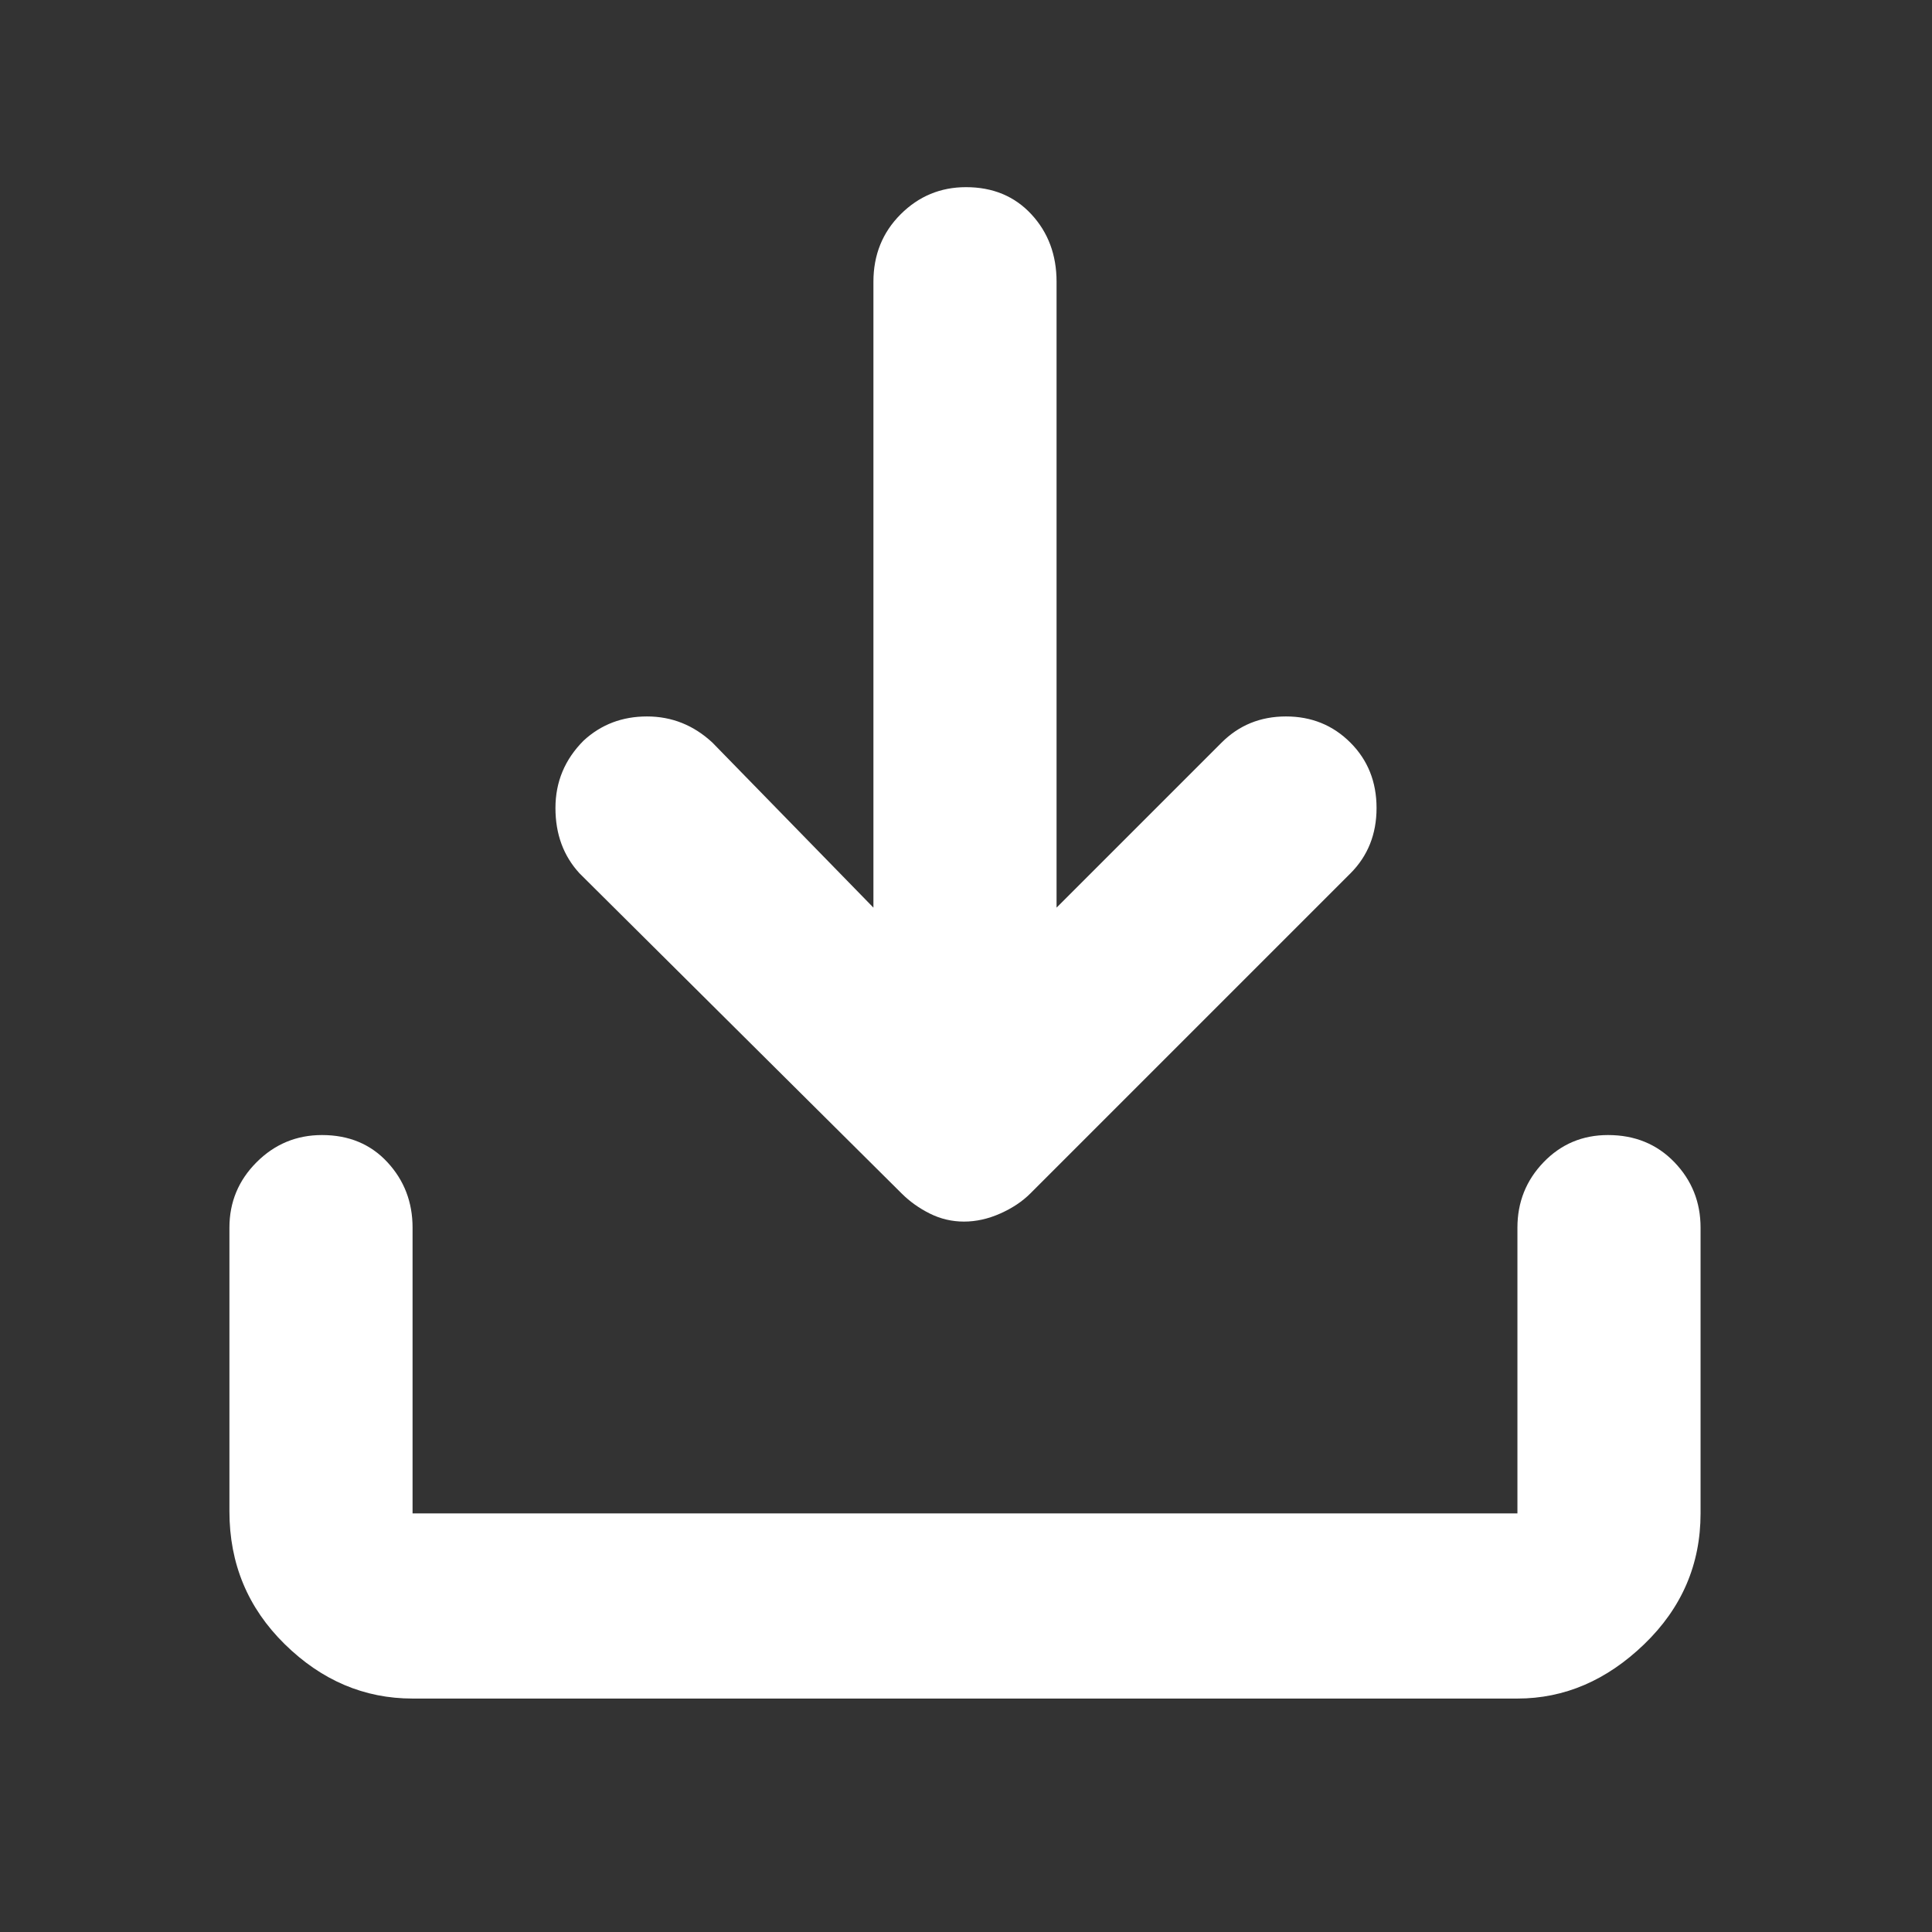 <svg xmlns="http://www.w3.org/2000/svg" fill="#fff" height="48" width="48"><rect width="100%" height="100%" fill="#333333" stroke="none"/><path d="M23.95 30.35q-.45 0-.85-.2-.4-.2-.7-.5l-8-7.95q-.6-.65-.6-1.625t.7-1.675q.65-.6 1.575-.6.925 0 1.625.65l4 4.1V7q0-1 .675-1.675T24 4.65q1 0 1.625.675T26.25 7v15.55l4.1-4.1q.65-.65 1.6-.65.95 0 1.6.65.65.65.65 1.625t-.65 1.625l-7.95 7.95q-.3.3-.75.5t-.9.2ZM10.25 42.2q-1.8 0-3.175-1.35Q5.7 39.5 5.7 37.55V30.5q0-.95.675-1.625T8 28.2q1 0 1.625.675t.625 1.625v7.1H37.7v-7.1q0-.95.65-1.625t1.6-.675q1 0 1.65.675.65.675.65 1.625v7.1q0 1.9-1.4 3.25T37.7 42.2Z"/></svg>